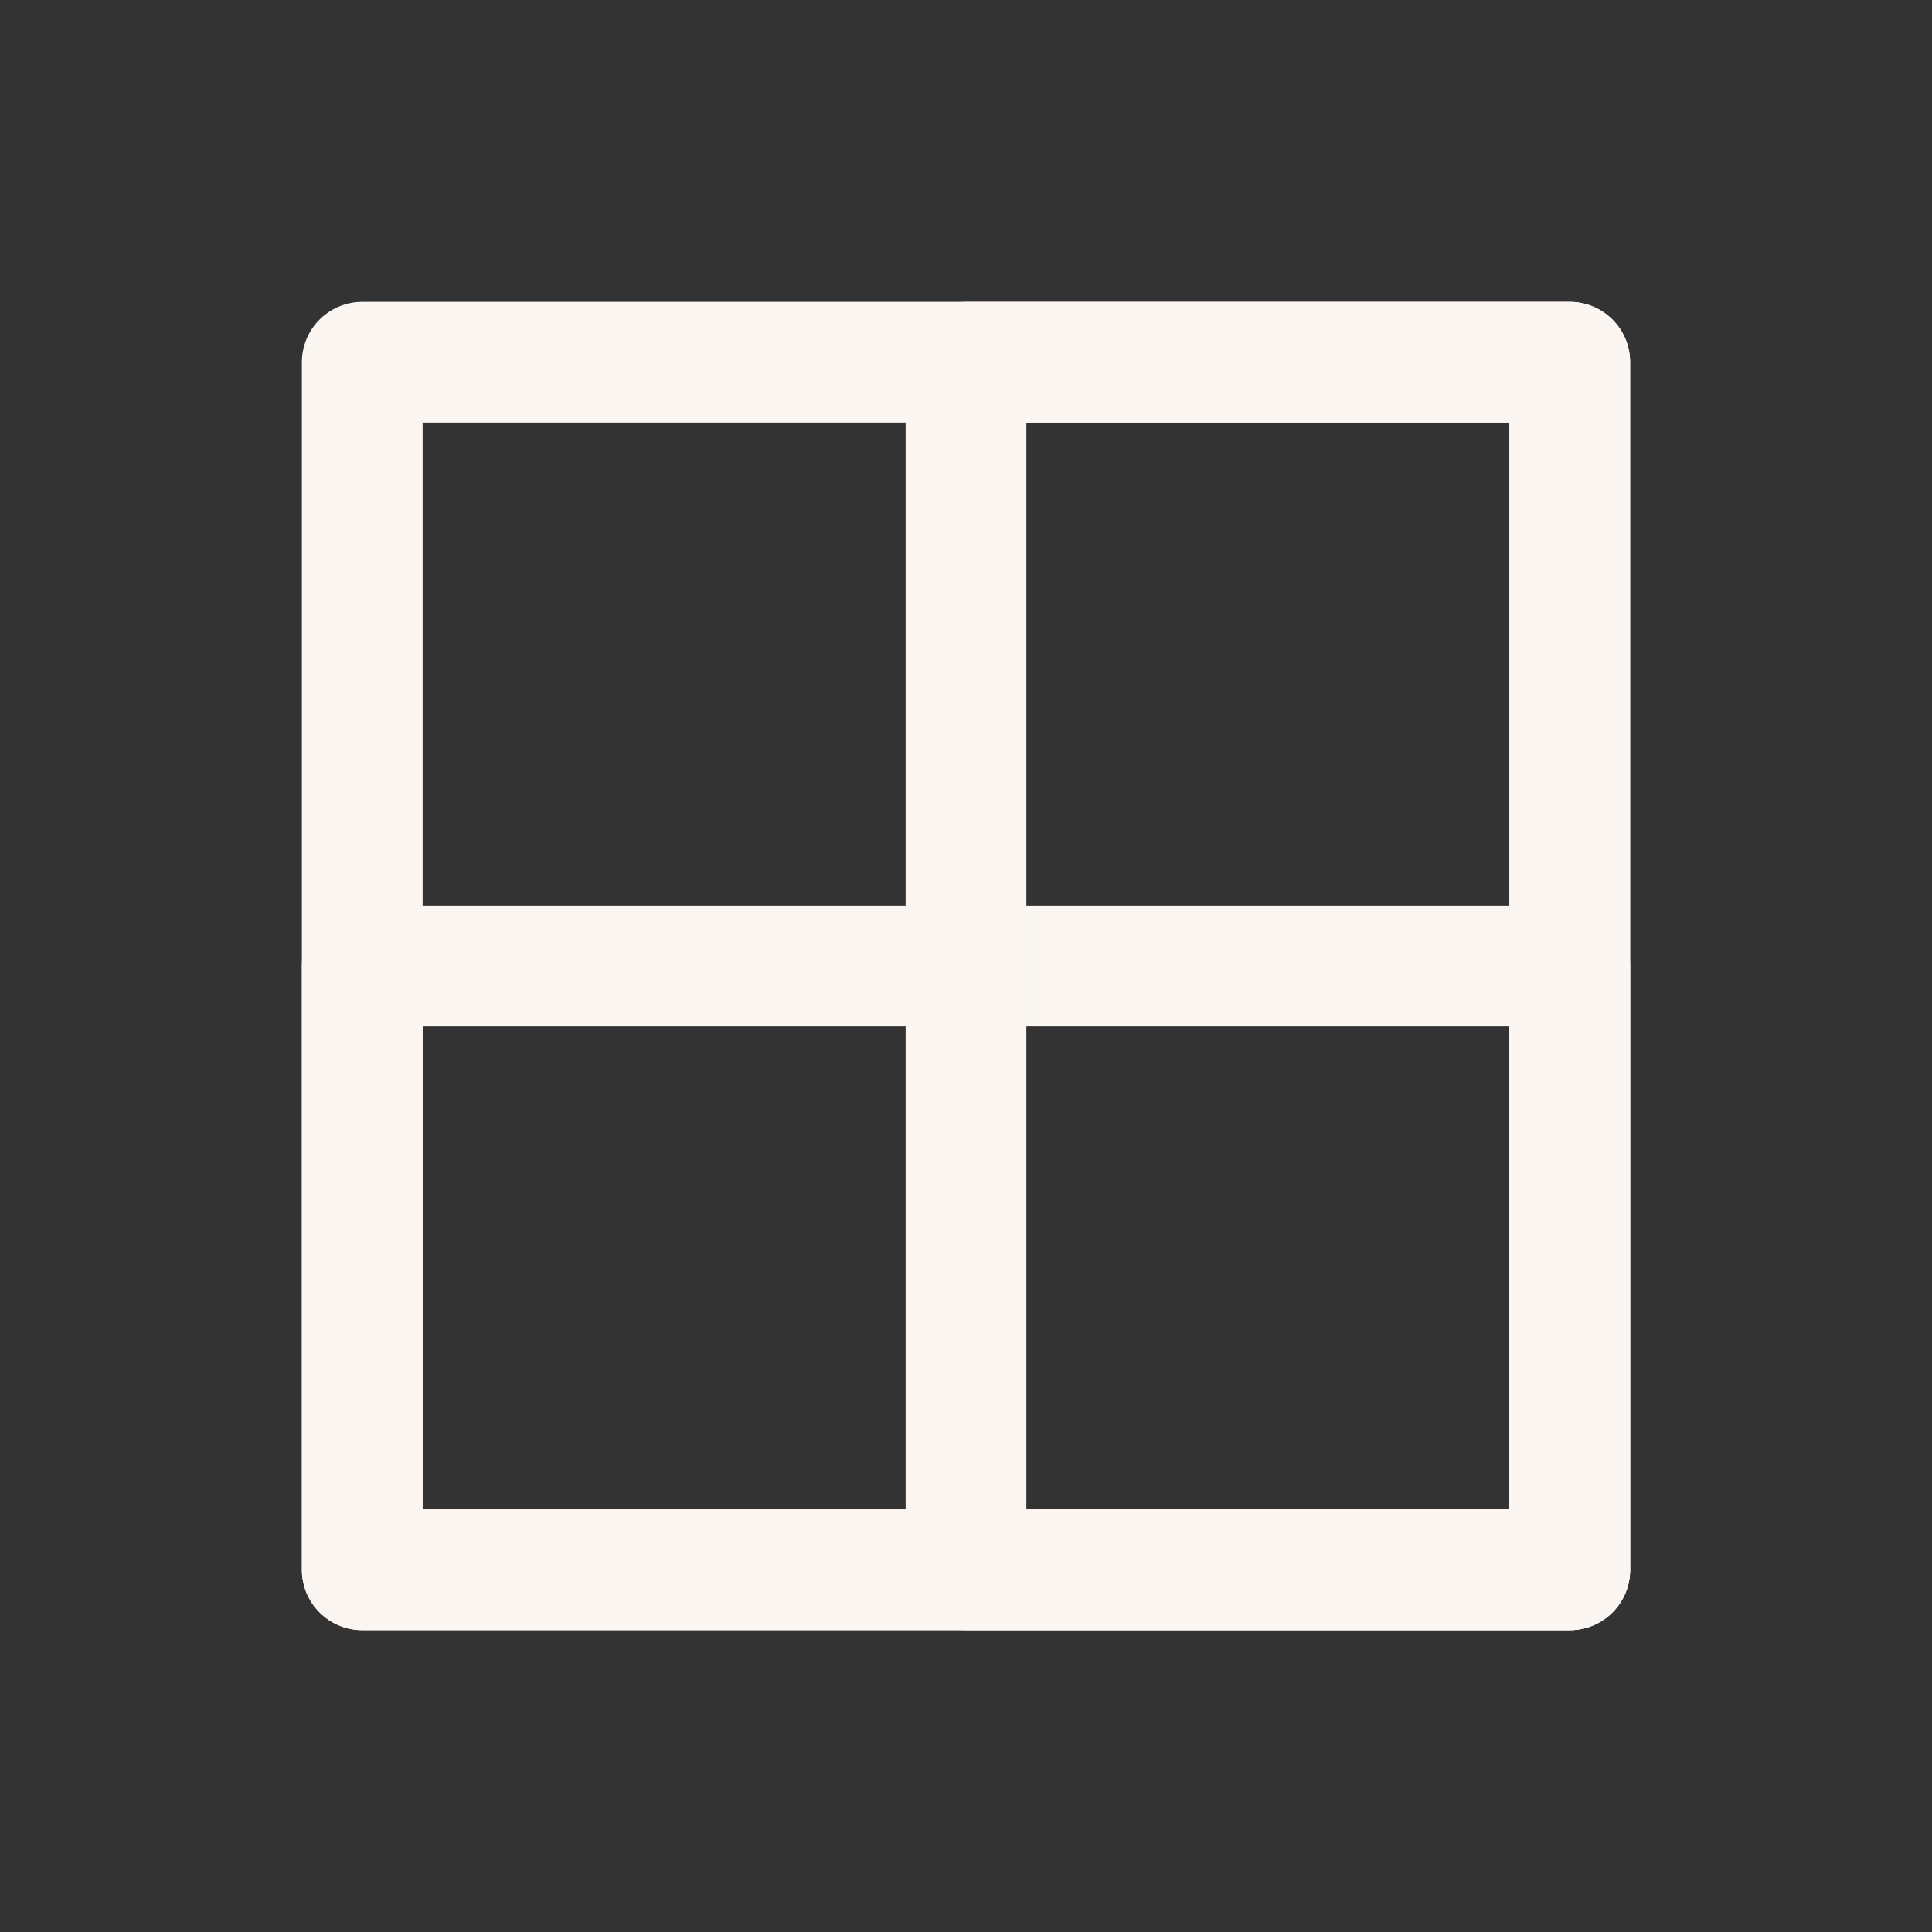 <svg width="16" height="16" viewBox="0 0 16 16" fill="none" xmlns="http://www.w3.org/2000/svg">
<rect x="0" y="0" width="16" height="16" fill="#333333" stroke="none"/>
<rect x="3" y="3" width="10" height="10" stroke="#FBF6F2" stroke-linejoin="round"/>
<rect x="3" y="8" width="10" height="5" stroke="#FBF6F2" stroke-linejoin="round"/>
<rect x="8" y="3" width="5" height="10" stroke="#FBF6F2" stroke-linejoin="round"/>
</svg>
